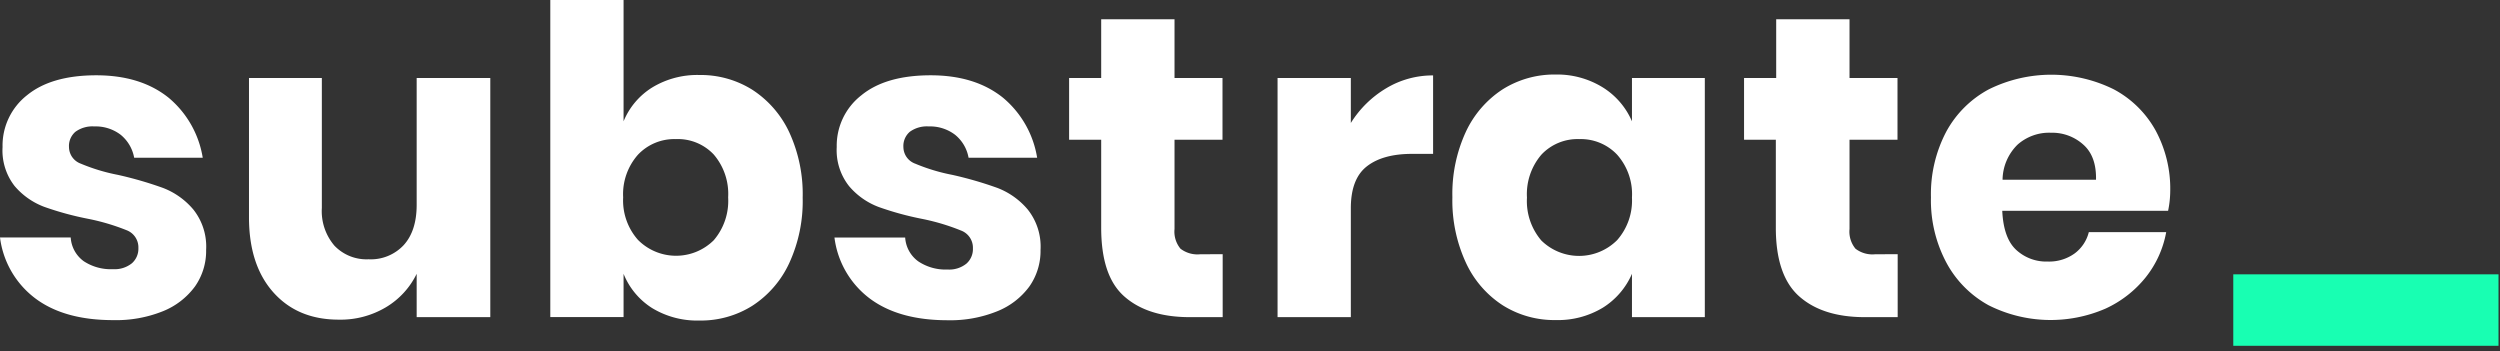 <svg width="420" height="59" fill="none" xmlns="http://www.w3.org/2000/svg"><rect width="100%" height="100%" fill="#333333" stroke="none"/><g clip-path="url(#a)"><path d="M28.33 16.42a16.57 16.57 0 0 1 5.73 10.08H22.54a6.44 6.44 0 0 0-2.27-3.86 6.93 6.93 0 0 0-4.43-1.4 4.85 4.85 0 0 0-3.17.9 3.14 3.14 0 0 0-1.08 2.56 3 3 0 0 0 2 2.8c2.006.84 4.094 1.47 6.23 1.88a62.91 62.91 0 0 1 7.56 2.19 12.52 12.52 0 0 1 5.11 3.64A10 10 0 0 1 34.63 42a10.38 10.38 0 0 1-1.87 6.12 12.4 12.4 0 0 1-5.4 4.17A21.07 21.07 0 0 1 19 53.78c-5.433 0-9.767-1.2-13-3.6a15.17 15.17 0 0 1-6-10.29h11.88a5.31 5.31 0 0 0 2.2 4A8.26 8.26 0 0 0 19 45.22a4.59 4.59 0 0 0 3.17-1 3.259 3.259 0 0 0 1.08-2.55 3.08 3.08 0 0 0-2-3 36.19 36.19 0 0 0-6.45-1.91 51.22 51.22 0 0 1-7.34-2 12.12 12.12 0 0 1-5-3.5A9.71 9.71 0 0 1 .43 24.7 10.75 10.75 0 0 1 4.54 16c2.727-2.227 6.59-3.343 11.59-3.35 5-.007 9.067 1.25 12.2 3.77zM82.37 13.1v40.18H70V46a13.32 13.32 0 0 1-5.15 5.61 14.88 14.88 0 0 1-7.95 2.09c-4.607 0-8.273-1.537-11-4.61-2.727-3.073-4.083-7.293-4.07-12.66V13.1h12.24v21.82a8.93 8.93 0 0 0 2.13 6.37 7.46 7.46 0 0 0 5.72 2.27 7.55 7.55 0 0 0 5.9-2.38C69.26 39.6 70 37.34 70 34.42V13.1h12.37zM126.39 15.08a17.144 17.144 0 0 1 6.2 7.13 24.817 24.817 0 0 1 2.26 11 24.874 24.874 0 0 1-2.26 11 17.053 17.053 0 0 1-6.2 7.16 16.22 16.22 0 0 1-8.89 2.48 14.57 14.57 0 0 1-7.92-2.08 12.16 12.16 0 0 1-4.82-5.77v7.27H92.45V0h12.31v20.38a12.11 12.11 0 0 1 4.82-5.69 14.57 14.57 0 0 1 7.92-2.09c3.14-.047 6.227.814 8.89 2.48zM107.17 26a9.998 9.998 0 0 0-2.48 7.16 10 10 0 0 0 2.48 7.13 9.003 9.003 0 0 0 9.807 2.01 9.002 9.002 0 0 0 2.933-1.94 10.16 10.16 0 0 0 2.42-7.2 10.16 10.16 0 0 0-2.42-7.2 8.273 8.273 0 0 0-6.37-2.59 8.389 8.389 0 0 0-6.37 2.63zM168.51 16.42a16.57 16.57 0 0 1 5.73 10.08h-11.52a6.39 6.39 0 0 0-2.27-3.86 6.93 6.93 0 0 0-4.43-1.4 4.85 4.85 0 0 0-3.17.9c-.364.315-.651.71-.839 1.154a3.15 3.15 0 0 0-.241 1.406 3 3 0 0 0 2 2.8c2.006.84 4.094 1.47 6.23 1.88a62.93 62.93 0 0 1 7.56 2.19 12.519 12.519 0 0 1 5.11 3.64 10 10 0 0 1 2.14 6.79 10.38 10.38 0 0 1-1.87 6.12 12.399 12.399 0 0 1-5.4 4.17 21.001 21.001 0 0 1-8.35 1.51c-5.42 0-9.753-1.2-13-3.6a15.162 15.162 0 0 1-6-10.29h11.88a5.342 5.342 0 0 0 2.2 4 8.26 8.26 0 0 0 4.93 1.37 4.591 4.591 0 0 0 3.17-1 3.253 3.253 0 0 0 1.08-2.55 3.08 3.08 0 0 0-2-3 36.182 36.182 0 0 0-6.45-1.94 51.226 51.226 0 0 1-7.34-2 12.121 12.121 0 0 1-5-3.5 9.71 9.71 0 0 1-2.09-6.58 10.74 10.74 0 0 1 4.15-8.71c2.727-2.227 6.59-3.343 11.59-3.35 5-.007 9.067 1.25 12.2 3.77zM205.41 42.7v10.58h-5.54c-4.7 0-8.37-1.16-11-3.49-2.63-2.33-3.87-6.18-3.87-11.56V23.47h-5.39V13.1H185V3.24h12.32v9.86h8.06v10.37h-8.06v15a4.508 4.508 0 0 0 1 3.31 4.67 4.67 0 0 0 3.28.94l3.81-.02zM232.88 14.83a15.14 15.14 0 0 1 7.88-2.16v13.18h-3.52c-3.27 0-5.8.69-7.6 2.09-1.8 1.4-2.7 3.74-2.7 7.05v18.29h-12.31V13.1h12.31v7.56a17.617 17.617 0 0 1 5.94-5.83zM269.28 14.69a12.552 12.552 0 0 1 4.89 5.69V13.1h12.24v40.18h-12.24V46a12.597 12.597 0 0 1-4.89 5.69 14.57 14.57 0 0 1-7.92 2.08 16.25 16.25 0 0 1-8.9-2.48 16.997 16.997 0 0 1-6.19-7.16 24.865 24.865 0 0 1-2.27-11 24.82 24.82 0 0 1 2.27-11 17.13 17.13 0 0 1 6.19-7.13 16.34 16.34 0 0 1 8.9-2.48 14.57 14.57 0 0 1 7.92 2.17zM258.94 26a10.2 10.2 0 0 0-2.41 7.2 10.2 10.2 0 0 0 2.41 7.2 9.049 9.049 0 0 0 12.75-.07 10.06 10.06 0 0 0 2.48-7.13 10 10 0 0 0-2.48-7.2 8.389 8.389 0 0 0-6.37-2.63 8.31 8.31 0 0 0-6.38 2.63zM318.81 42.7v10.58h-5.54c-4.707 0-8.373-1.163-11-3.49-2.627-2.327-3.937-6.18-3.93-11.56V23.47H293V13.1h5.4V3.24h12.32v9.86h8.06v10.37h-8.06v15a4.508 4.508 0 0 0 1 3.31 4.66 4.66 0 0 0 3.27.94l3.82-.02zM364.24 35.42h-27.86c.14 3.033.907 5.207 2.3 6.52a7.423 7.423 0 0 0 5.33 2 7.32 7.32 0 0 0 4.54-1.37 6.36 6.36 0 0 0 2.37-3.57h13a17.001 17.001 0 0 1-3.45 7.6 18.539 18.539 0 0 1-6.77 5.26 23.168 23.168 0 0 1-19.62-.58 17.692 17.692 0 0 1-7.08-7.14 22.224 22.224 0 0 1-2.6-11 22.494 22.494 0 0 1 2.56-11 17.561 17.561 0 0 1 7.16-7.13 23.658 23.658 0 0 1 21 0 17.33 17.33 0 0 1 7 6.87 20.557 20.557 0 0 1 2.48 10.19 16.99 16.99 0 0 1-.36 3.35zM350 24.3a7.802 7.802 0 0 0-5.43-2 8 8 0 0 0-5.62 2 8.407 8.407 0 0 0-2.52 5.9h15.7c.06-2.6-.64-4.58-2.13-5.9z" fill="#fff"/><path d="M419.75 46.09v12h-44.56v-12h44.56z" fill="#18FFB2"/></g><defs><clipPath id="a"><path fill="#fff" d="M0 0h419.75v58.11H0z"/></clipPath></defs></svg>